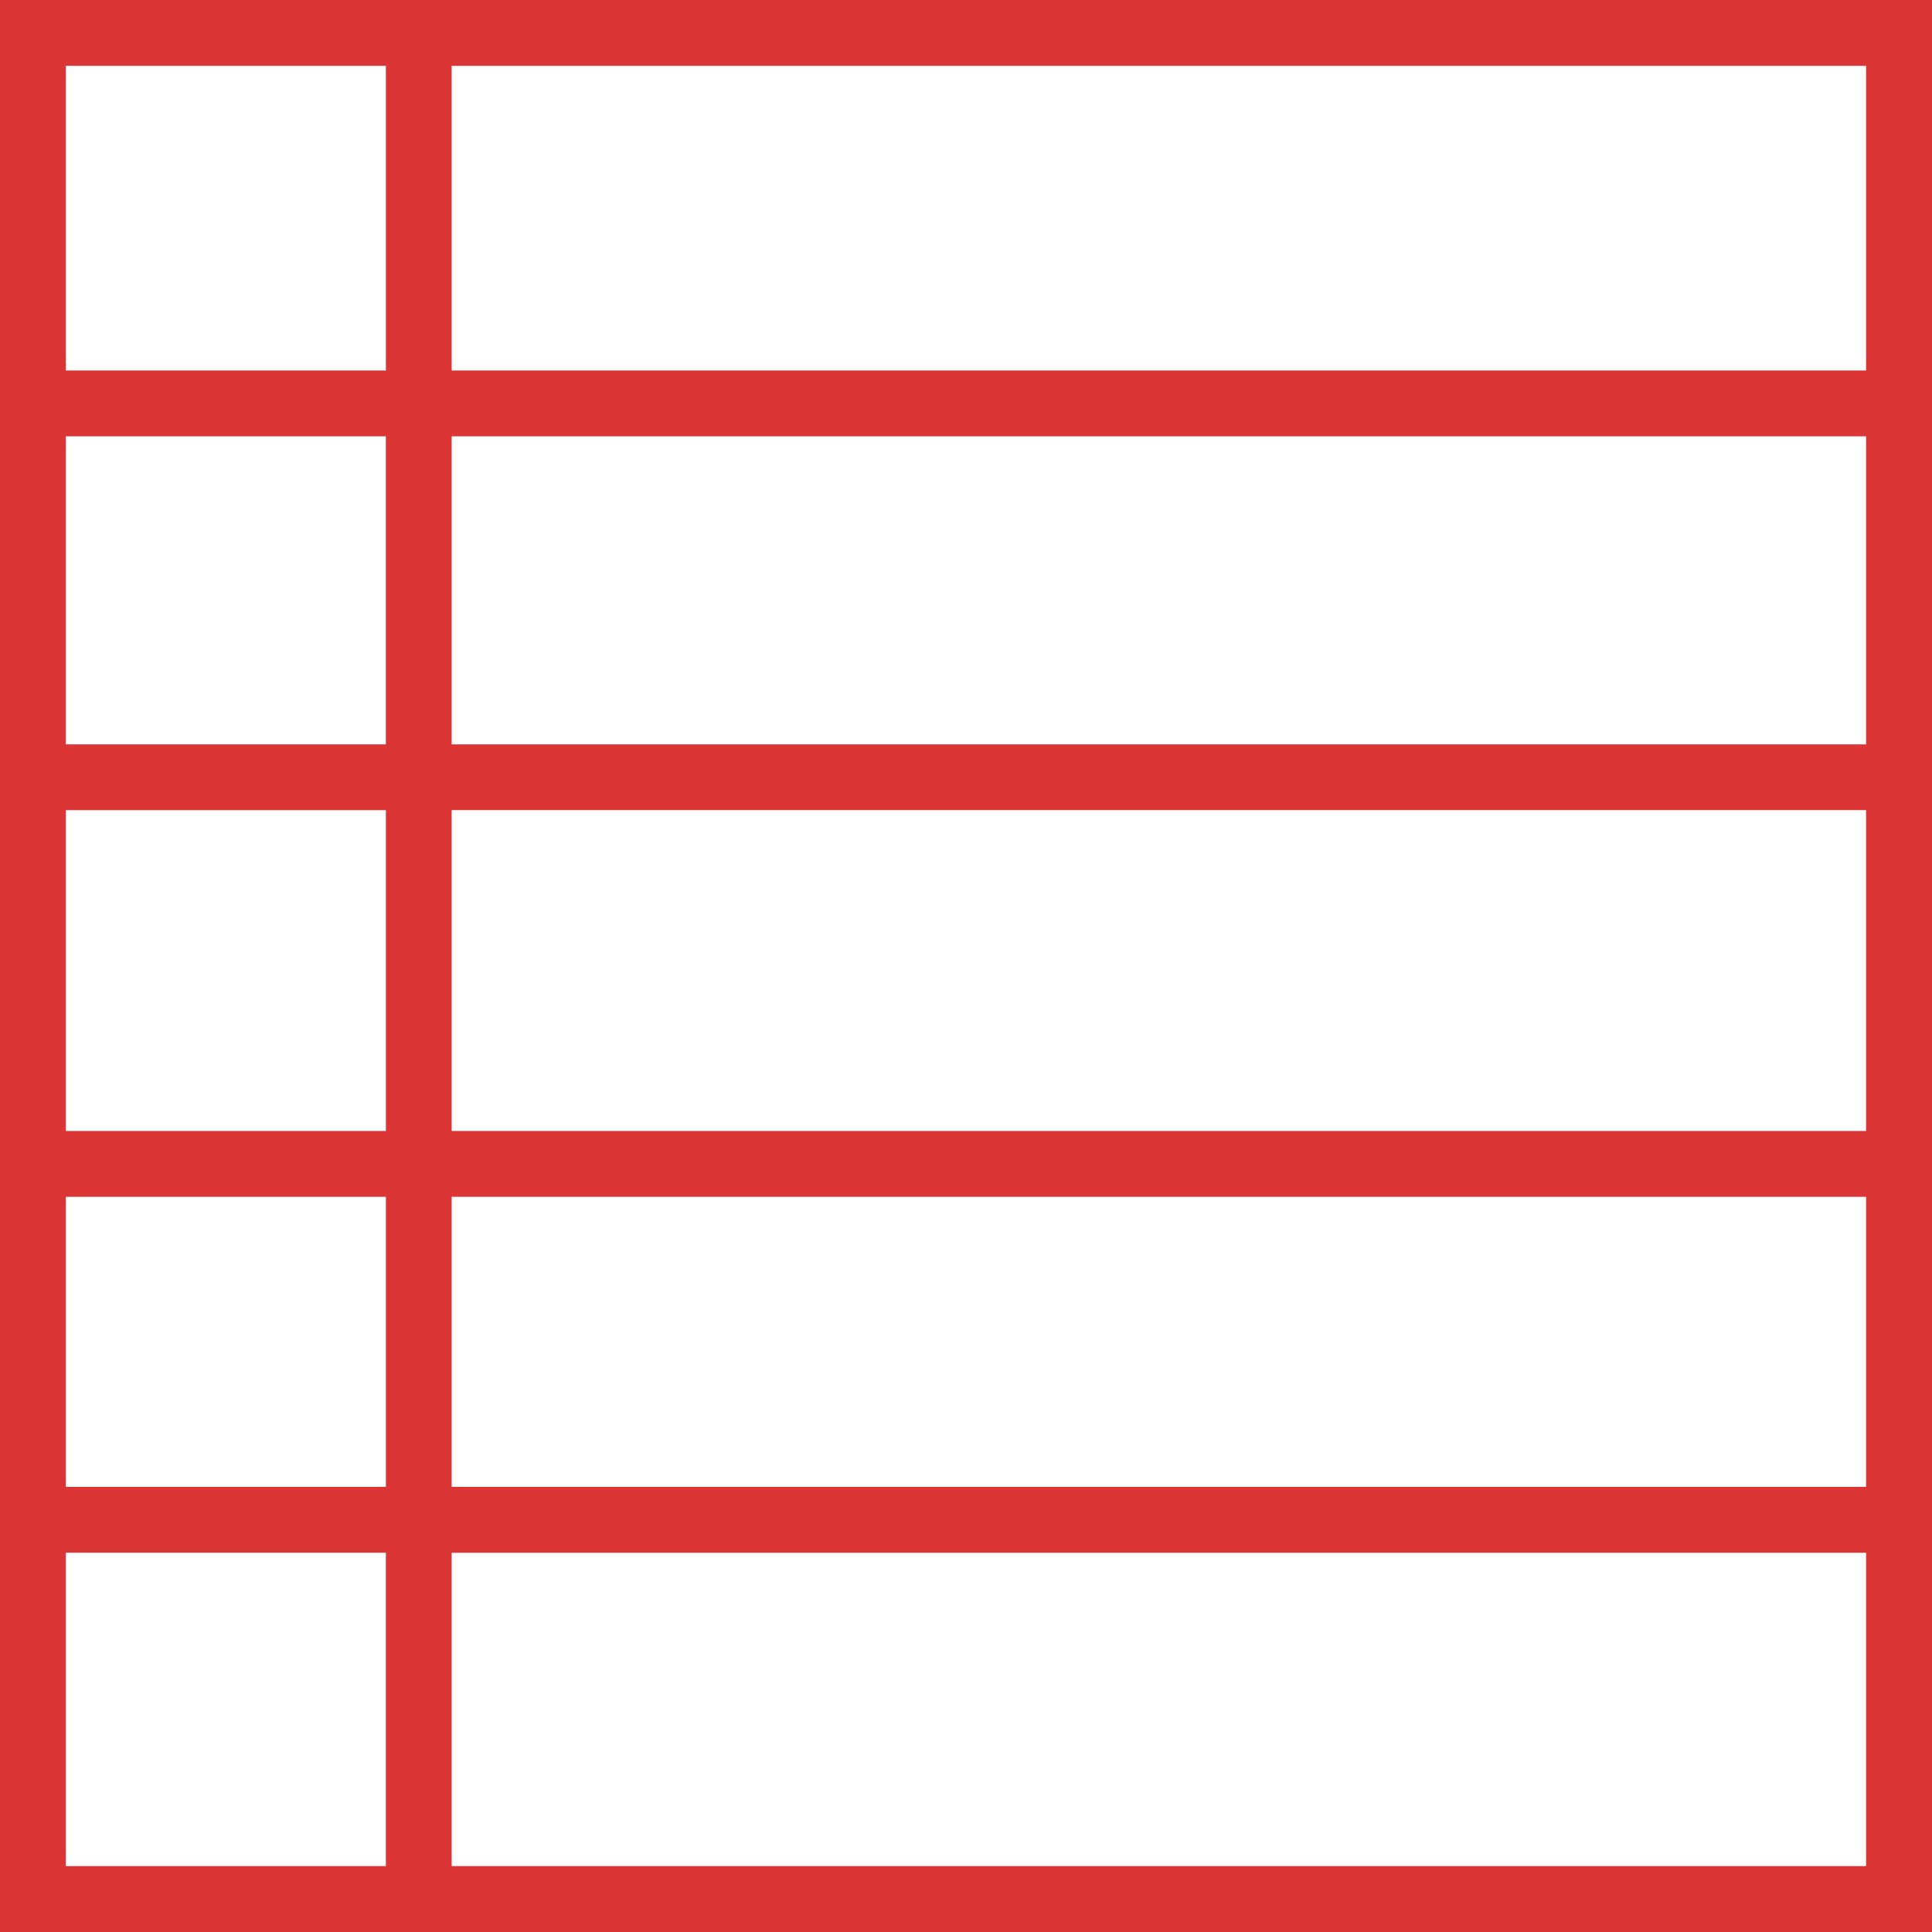 <!DOCTYPE svg PUBLIC "-//W3C//DTD SVG 1.1//EN" "http://www.w3.org/Graphics/SVG/1.1/DTD/svg11.dtd">
<!-- Uploaded to: SVG Repo, www.svgrepo.com, Transformed by: SVG Repo Mixer Tools -->
<svg height="800px" width="800px" version="1.1" id="Capa_1" xmlns="http://www.w3.org/2000/svg" xmlns:xlink="http://www.w3.org/1999/xlink" viewBox="0 0 200.147 200.147" xml:space="preserve" fill="#000000">
<g id="SVGRepo_bgCarrier" stroke-width="0"/>
<g id="SVGRepo_tracerCarrier" stroke-linecap="round" stroke-linejoin="round"/>
<g id="SVGRepo_iconCarrier"> <g> <g> <path style="fill:#dc3535de;" d="M0,0v200.147h200.147V0H0z M193.322,38.38H46.79V6.821h146.529V38.38H193.322z M39.976,83.928 v33.237H6.821V83.928C6.821,83.928,39.976,83.928,39.976,83.928z M6.821,77.113V45.201h33.151v31.913H6.821z M39.976,123.986 v30.048H6.821v-30.048H39.976z M46.79,123.986h146.529v30.048H46.79V123.986z M46.79,117.161V83.924h146.529v33.237H46.79z M46.79,77.113V45.201h146.529v31.913H46.79z M39.976,6.821V38.38H6.821V6.821H39.976z M6.821,160.855h33.151v32.464H6.821 V160.855z M46.79,193.322v-32.464h146.529v32.464H46.79z"/> </g> </g> </g>
</svg>
